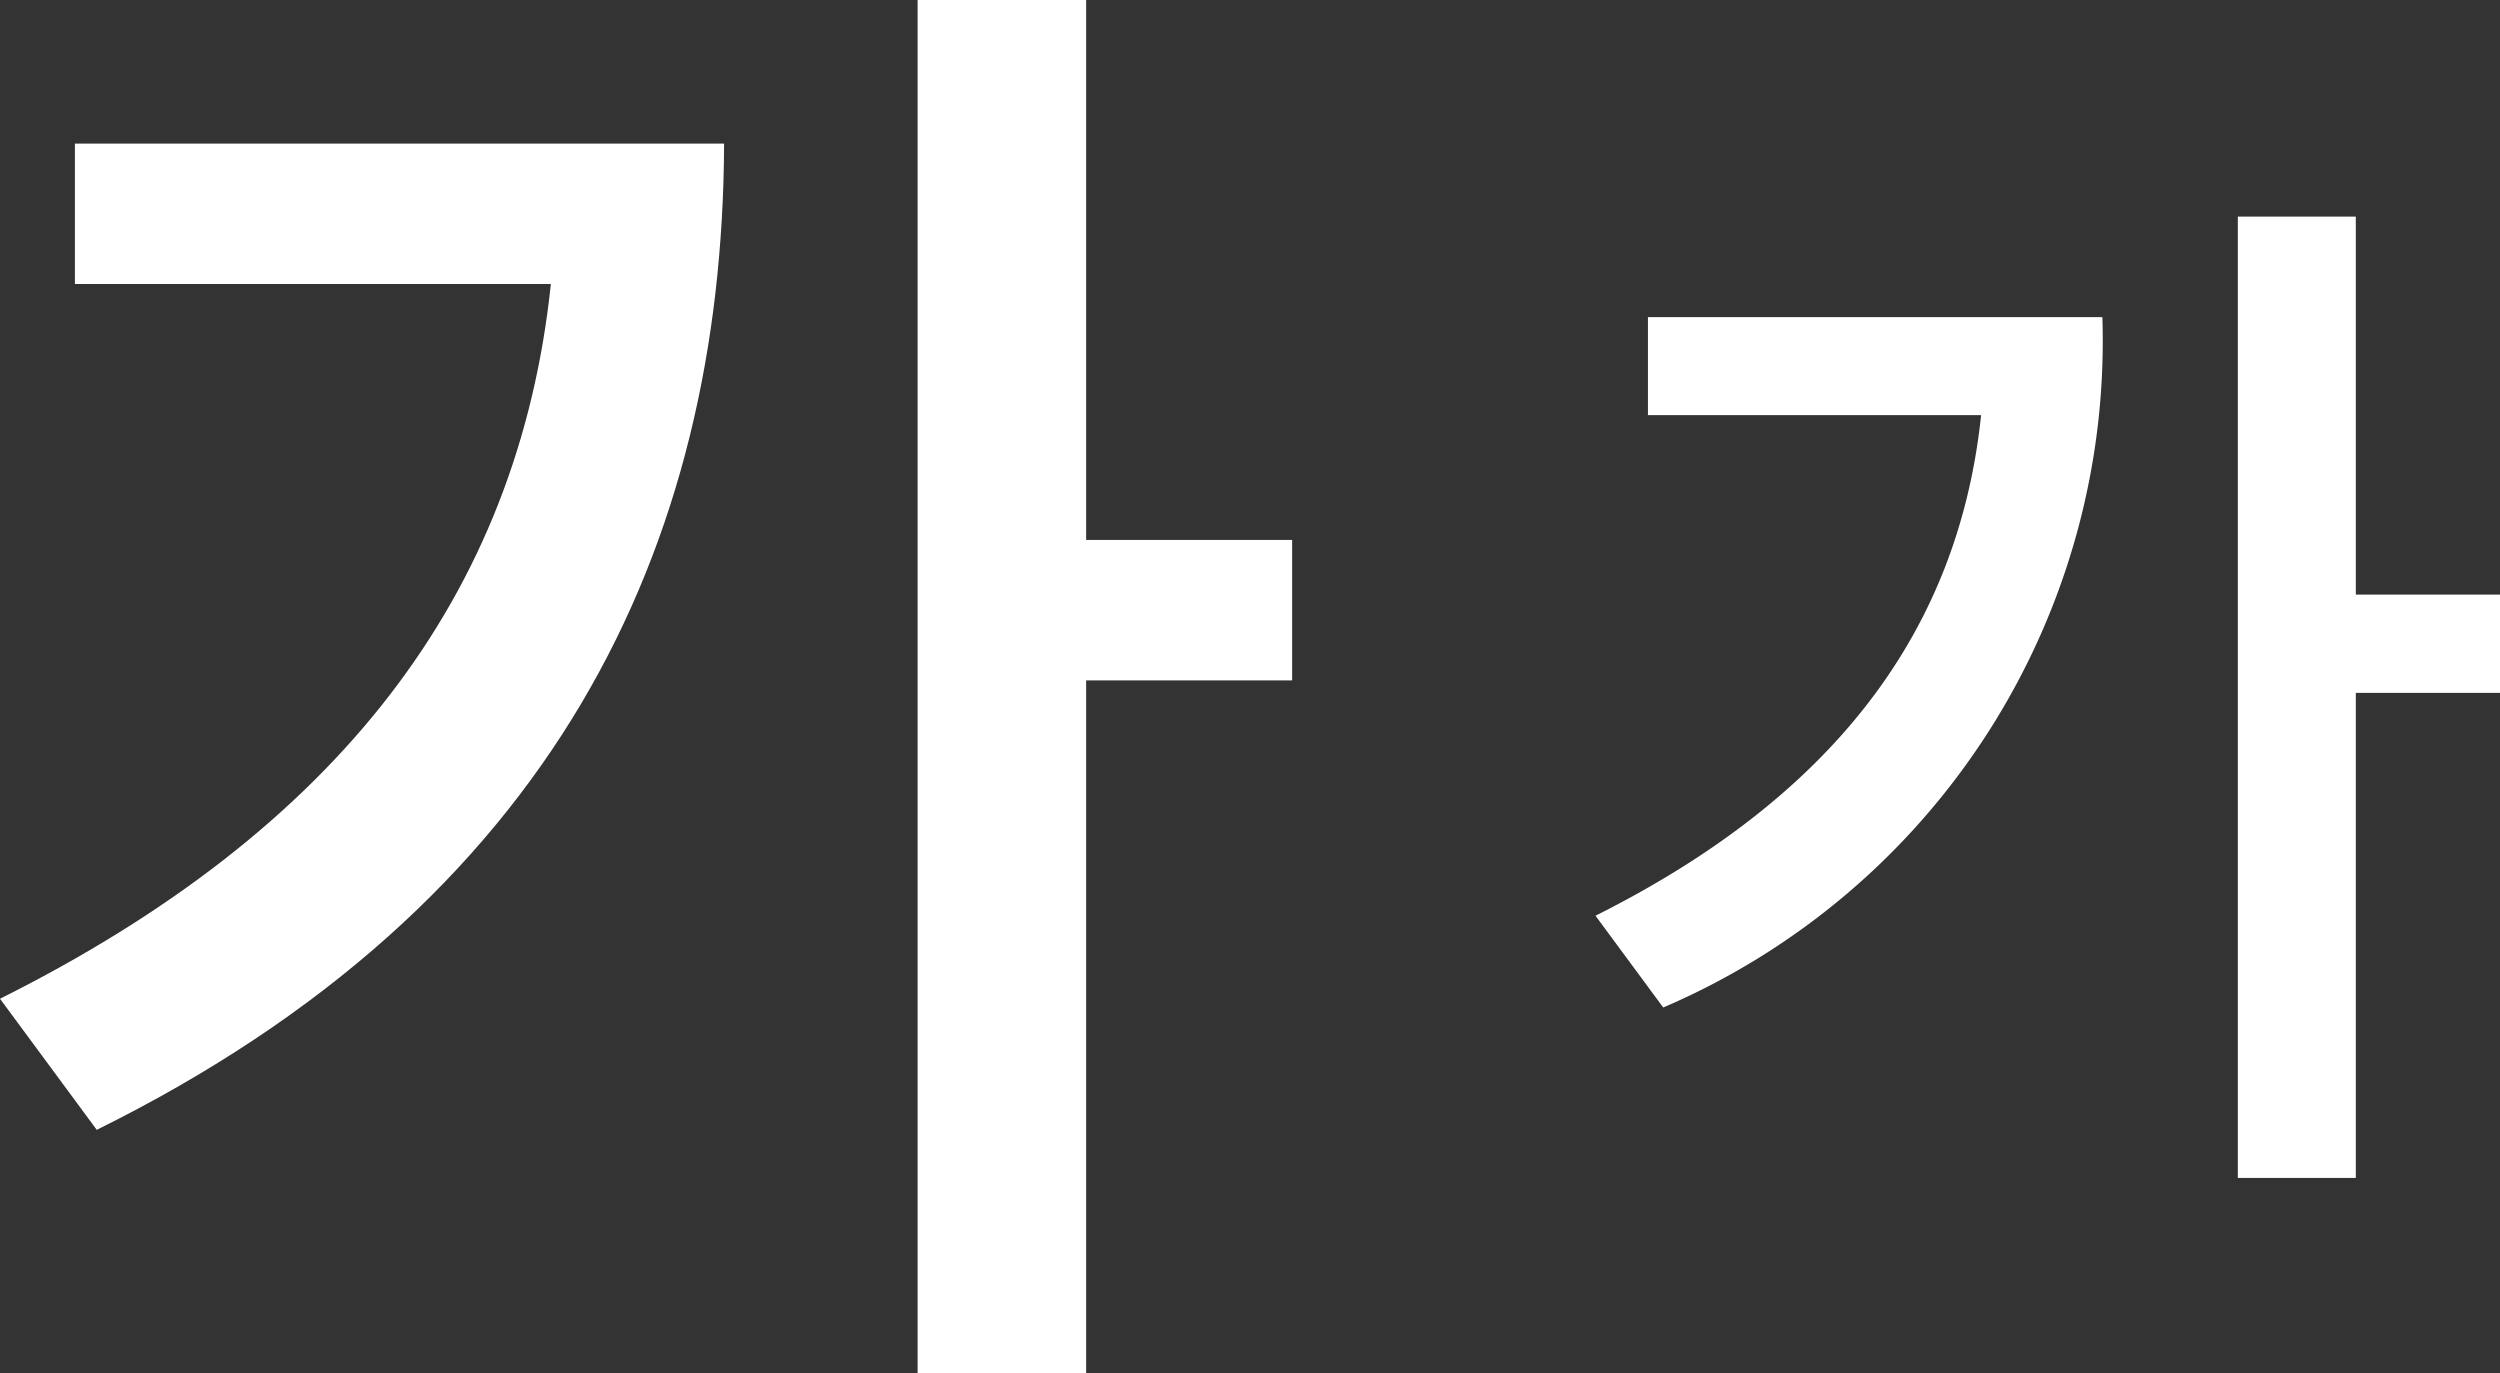 <svg xmlns="http://www.w3.org/2000/svg" width="32.04" height="17.6" viewBox="0 0 32.04 17.6">
  <rect x="0" y="0" width="32.04" height="17.6" fill="#333333" stroke="none"/>
  <g id="text" transform="translate(-103.84 -550.121)">
    <g id="그룹_23029" data-name="그룹 23029">
      <path id="ef75" d="M4.032-11.144H2.52V1.176H4.032V-5.04H5.88V-6.3H4.032Zm-9.744,8.96.868,1.176A9.294,9.294,0,0,0,.784-9.856H-5.04V-8.6H-.77C-1.064-5.8-2.688-3.7-5.712-2.184Z" transform="translate(130 564.041)" fill="#fff"/>
      <path id="ef75-2" data-name="ef75" d="M5.76-15.92H3.6V1.68H5.76V-7.2H8.4V-9H5.76ZM-8.16-3.12l1.24,1.68C-1.06-4.34,1.1-8.9,1.12-14.08H-7.2v1.8h6.1C-1.52-8.28-3.84-5.28-8.16-3.12Z" transform="translate(112 566.041)" fill="#fff"/>
    </g>
  </g>
</svg>
